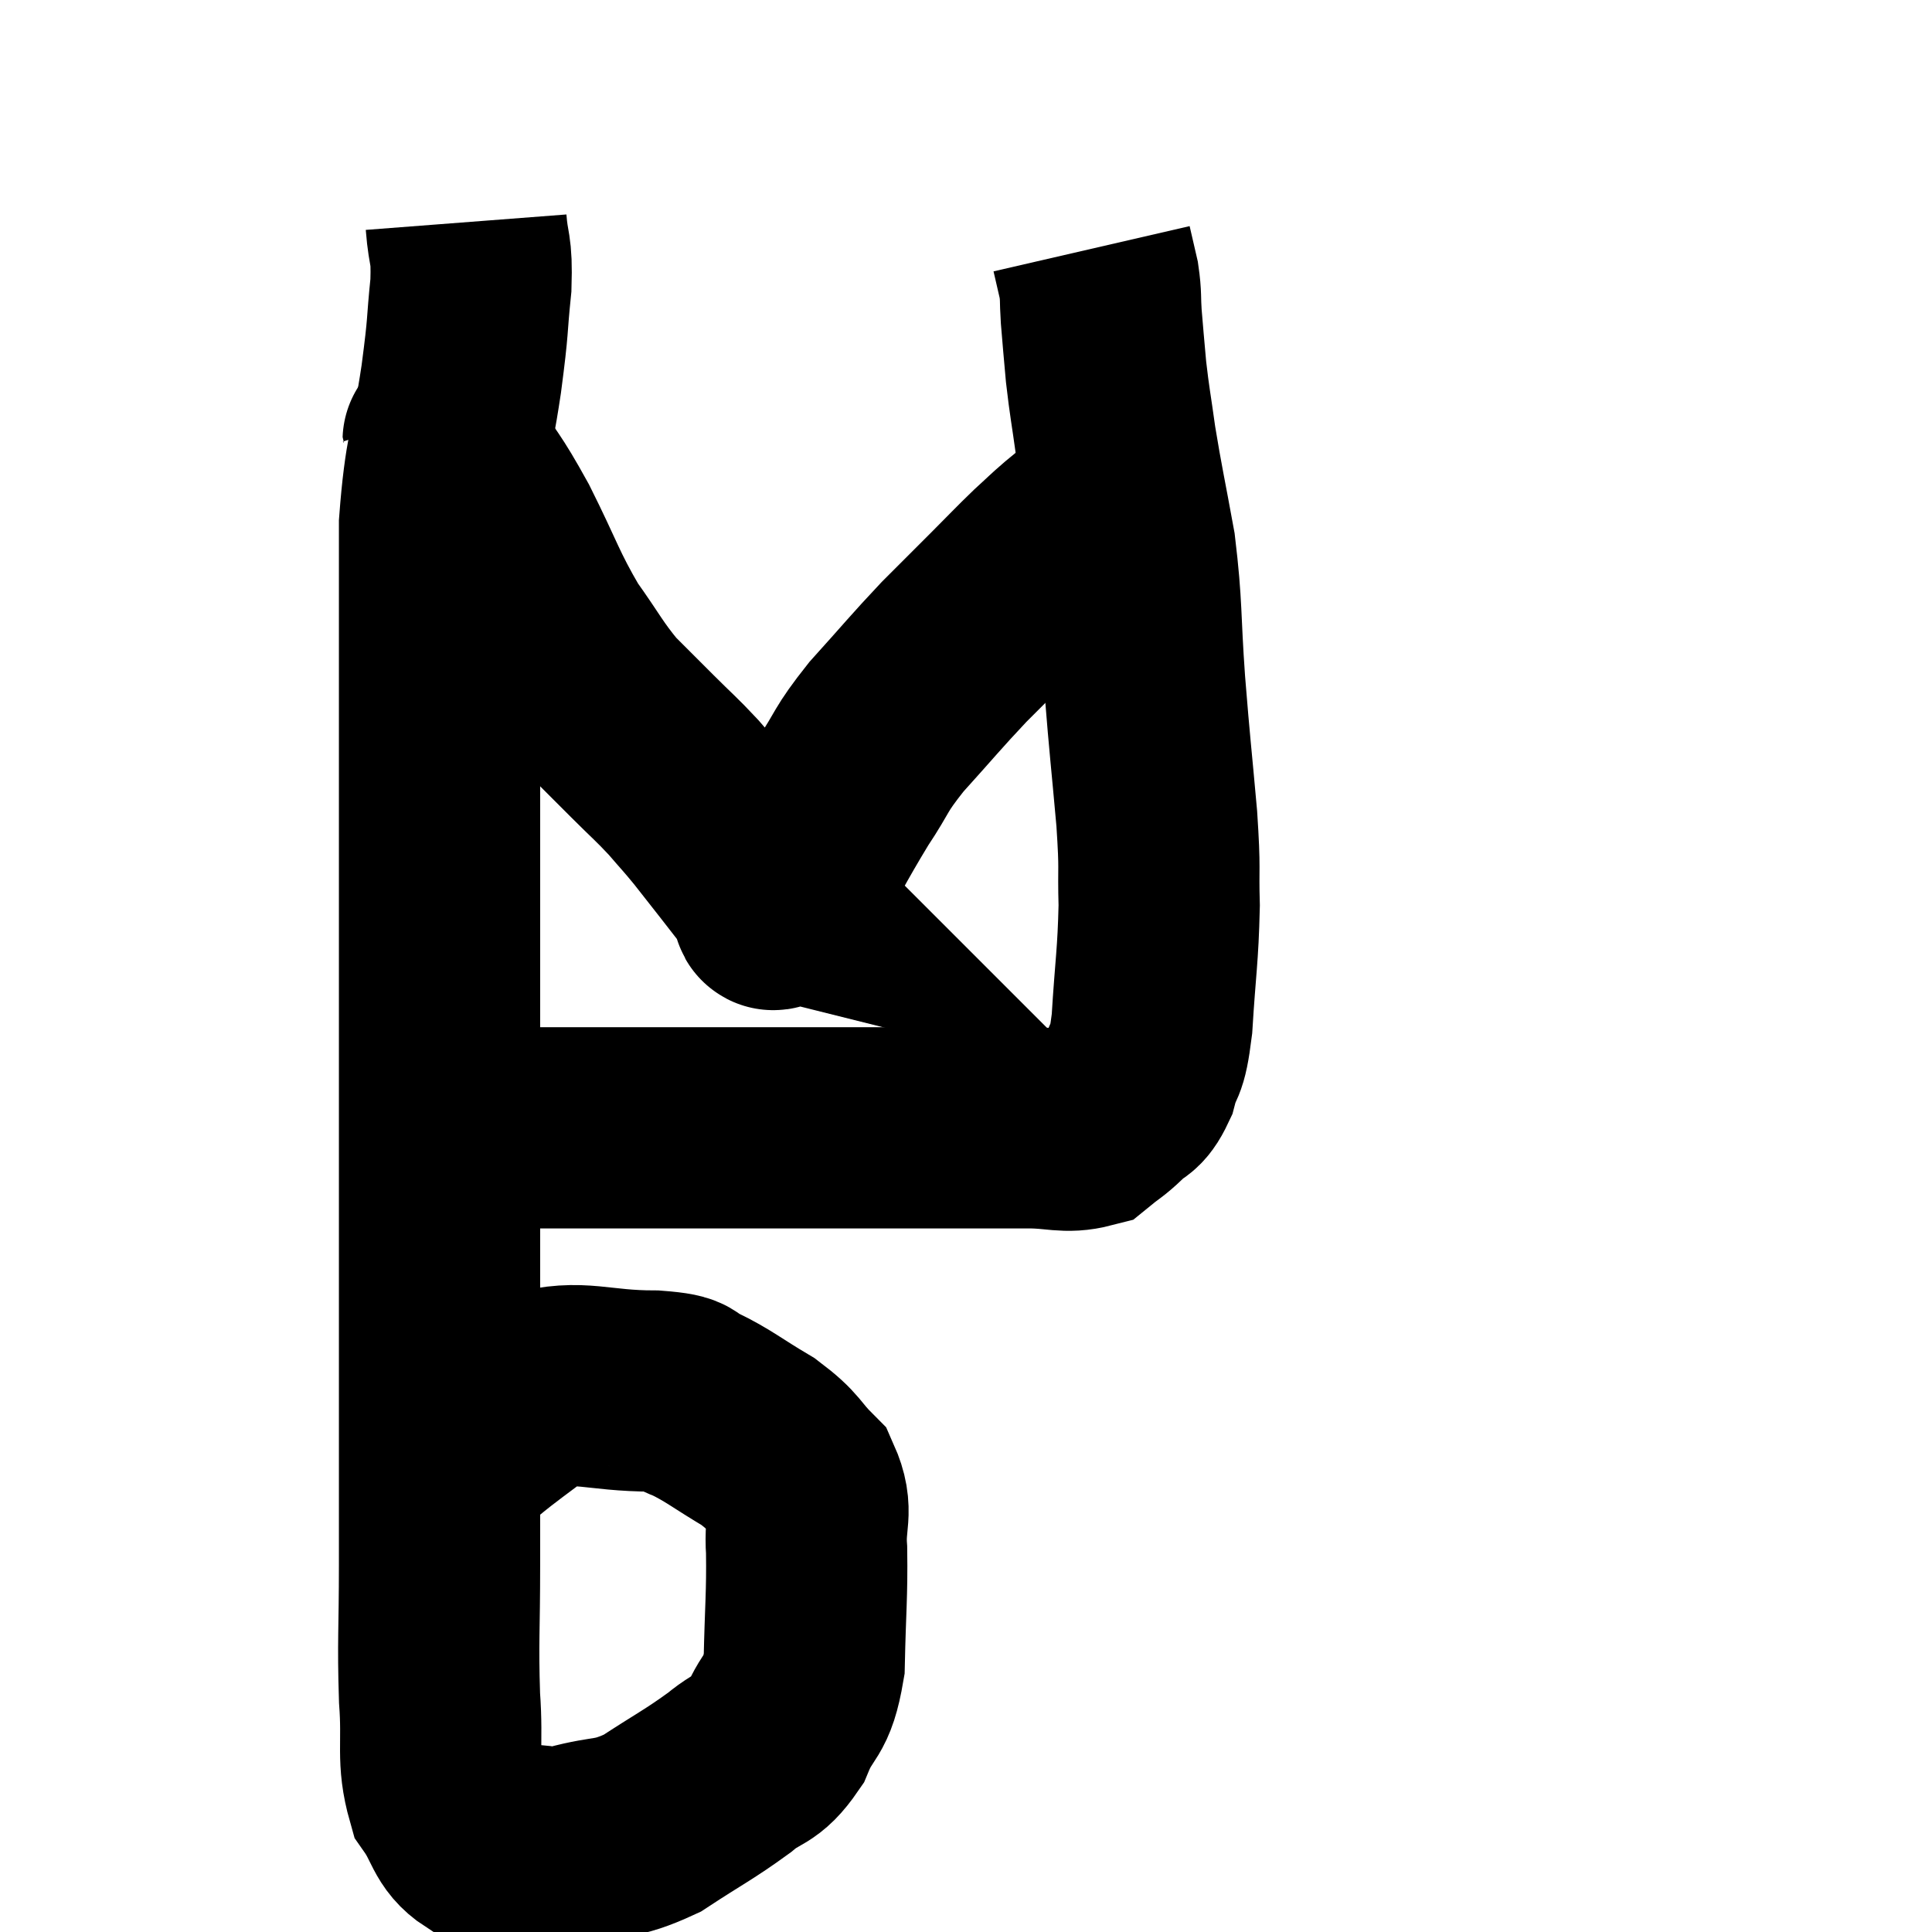 <svg width="48" height="48" viewBox="0 0 48 48" xmlns="http://www.w3.org/2000/svg"><path d="M 11.58 5.52 C 11.64 6.3, 11.73 6.105, 11.7 7.08 C 11.58 8.25, 11.655 7.935, 11.46 9.42 C 11.19 11.22, 11.055 11.235, 10.92 13.02 C 10.92 14.79, 10.92 14.535, 10.92 16.56 C 10.92 18.84, 10.92 19.17, 10.92 21.12 C 10.92 22.74, 10.92 22.68, 10.92 24.36 C 10.92 26.1, 10.92 26.085, 10.92 27.84 C 10.92 29.61, 10.92 29.445, 10.92 31.38 C 10.92 33.48, 10.92 33.705, 10.92 35.58 C 10.92 37.23, 10.92 37.23, 10.92 38.88 C 10.92 40.53, 10.875 40.755, 10.92 42.18 C 11.01 43.38, 10.845 43.68, 11.1 44.58 C 11.52 45.18, 11.46 45.465, 11.94 45.78 C 12.48 45.81, 12.45 45.825, 13.02 45.84 C 13.62 45.84, 13.425 45.975, 14.22 45.84 C 15.21 45.57, 15.225 45.75, 16.2 45.3 C 17.16 44.67, 17.355 44.595, 18.12 44.04 C 18.69 43.56, 18.795 43.755, 19.26 43.08 C 19.62 42.21, 19.785 42.48, 19.98 41.34 C 20.01 39.93, 20.055 39.63, 20.04 38.52 C 19.98 37.71, 20.22 37.575, 19.92 36.9 C 19.38 36.36, 19.515 36.33, 18.84 35.82 C 18.03 35.34, 17.865 35.175, 17.22 34.86 C 16.74 34.71, 17.235 34.635, 16.26 34.56 C 14.79 34.56, 14.445 34.26, 13.32 34.56 C 12.54 35.16, 12.36 35.265, 11.76 35.76 C 11.34 36.15, 11.19 36.285, 10.92 36.54 C 10.8 36.66, 10.74 36.72, 10.68 36.78 L 10.68 36.78" fill="none" stroke="black" stroke-width="5"></path><path d="M 11.04 27.84 C 11.34 27.84, 11.085 27.795, 11.64 27.84 C 12.45 27.93, 12.015 27.975, 13.26 28.02 C 14.94 28.02, 15.195 28.02, 16.62 28.02 C 17.79 28.02, 17.79 28.02, 18.96 28.02 C 20.13 28.02, 20.115 28.02, 21.3 28.02 C 22.5 28.02, 22.635 28.02, 23.7 28.02 C 24.63 28.02, 24.735 28.02, 25.56 28.02 C 26.28 28.02, 26.475 28.155, 27 28.02 C 27.33 27.75, 27.345 27.78, 27.66 27.48 C 27.96 27.15, 28.02 27.33, 28.26 26.82 C 28.44 26.13, 28.485 26.52, 28.62 25.44 C 28.71 23.97, 28.77 23.775, 28.8 22.5 C 28.77 21.42, 28.83 21.72, 28.74 20.34 C 28.59 18.66, 28.575 18.66, 28.44 16.98 C 28.32 15.3, 28.38 15.12, 28.2 13.62 C 27.96 12.3, 27.9 12.075, 27.72 10.98 C 27.6 10.11, 27.57 10.02, 27.48 9.24 C 27.42 8.55, 27.405 8.43, 27.36 7.86 C 27.33 7.41, 27.36 7.38, 27.3 6.96 C 27.21 6.57, 27.165 6.375, 27.12 6.18 C 27.12 6.18, 27.12 6.18, 27.12 6.18 C 27.12 6.18, 27.12 6.18, 27.12 6.18 L 27.12 6.18" fill="none" stroke="black" stroke-width="5"></path><path d="M 10.98 10.92 C 11.1 11.1, 10.86 10.71, 11.22 11.28 C 11.82 12.24, 11.79 12.06, 12.42 13.2 C 13.08 14.52, 13.11 14.76, 13.74 15.84 C 14.34 16.68, 14.385 16.845, 14.94 17.52 C 15.45 18.03, 15.45 18.03, 15.96 18.54 C 16.47 19.05, 16.545 19.095, 16.98 19.56 C 17.34 19.98, 17.355 19.98, 17.7 20.4 C 18.03 20.82, 18.09 20.895, 18.36 21.24 C 18.57 21.51, 18.615 21.57, 18.78 21.78 C 18.9 21.93, 18.96 22.005, 19.02 22.08 C 19.02 22.08, 19.02 22.08, 19.02 22.08 C 19.02 22.08, 18.975 22.035, 19.02 22.08 C 19.11 22.17, 19.155 22.215, 19.2 22.26 C 19.2 22.26, 19.14 22.245, 19.2 22.26 C 19.32 22.29, 19.005 22.965, 19.44 22.32 C 20.19 21, 20.295 20.745, 20.94 19.68 C 21.48 18.87, 21.33 18.93, 22.02 18.06 C 22.86 17.13, 22.98 16.965, 23.7 16.2 C 24.3 15.6, 24.345 15.555, 24.9 15 C 25.41 14.49, 25.5 14.385, 25.92 13.98 C 26.25 13.68, 26.25 13.665, 26.58 13.38 C 26.91 13.11, 27.03 13.005, 27.24 12.84 C 27.33 12.78, 27.33 12.765, 27.42 12.72 C 27.51 12.69, 27.48 12.705, 27.6 12.66 C 27.75 12.6, 27.825 12.57, 27.9 12.54 L 27.9 12.54" fill="none" stroke="black" stroke-width="5"></path></svg>